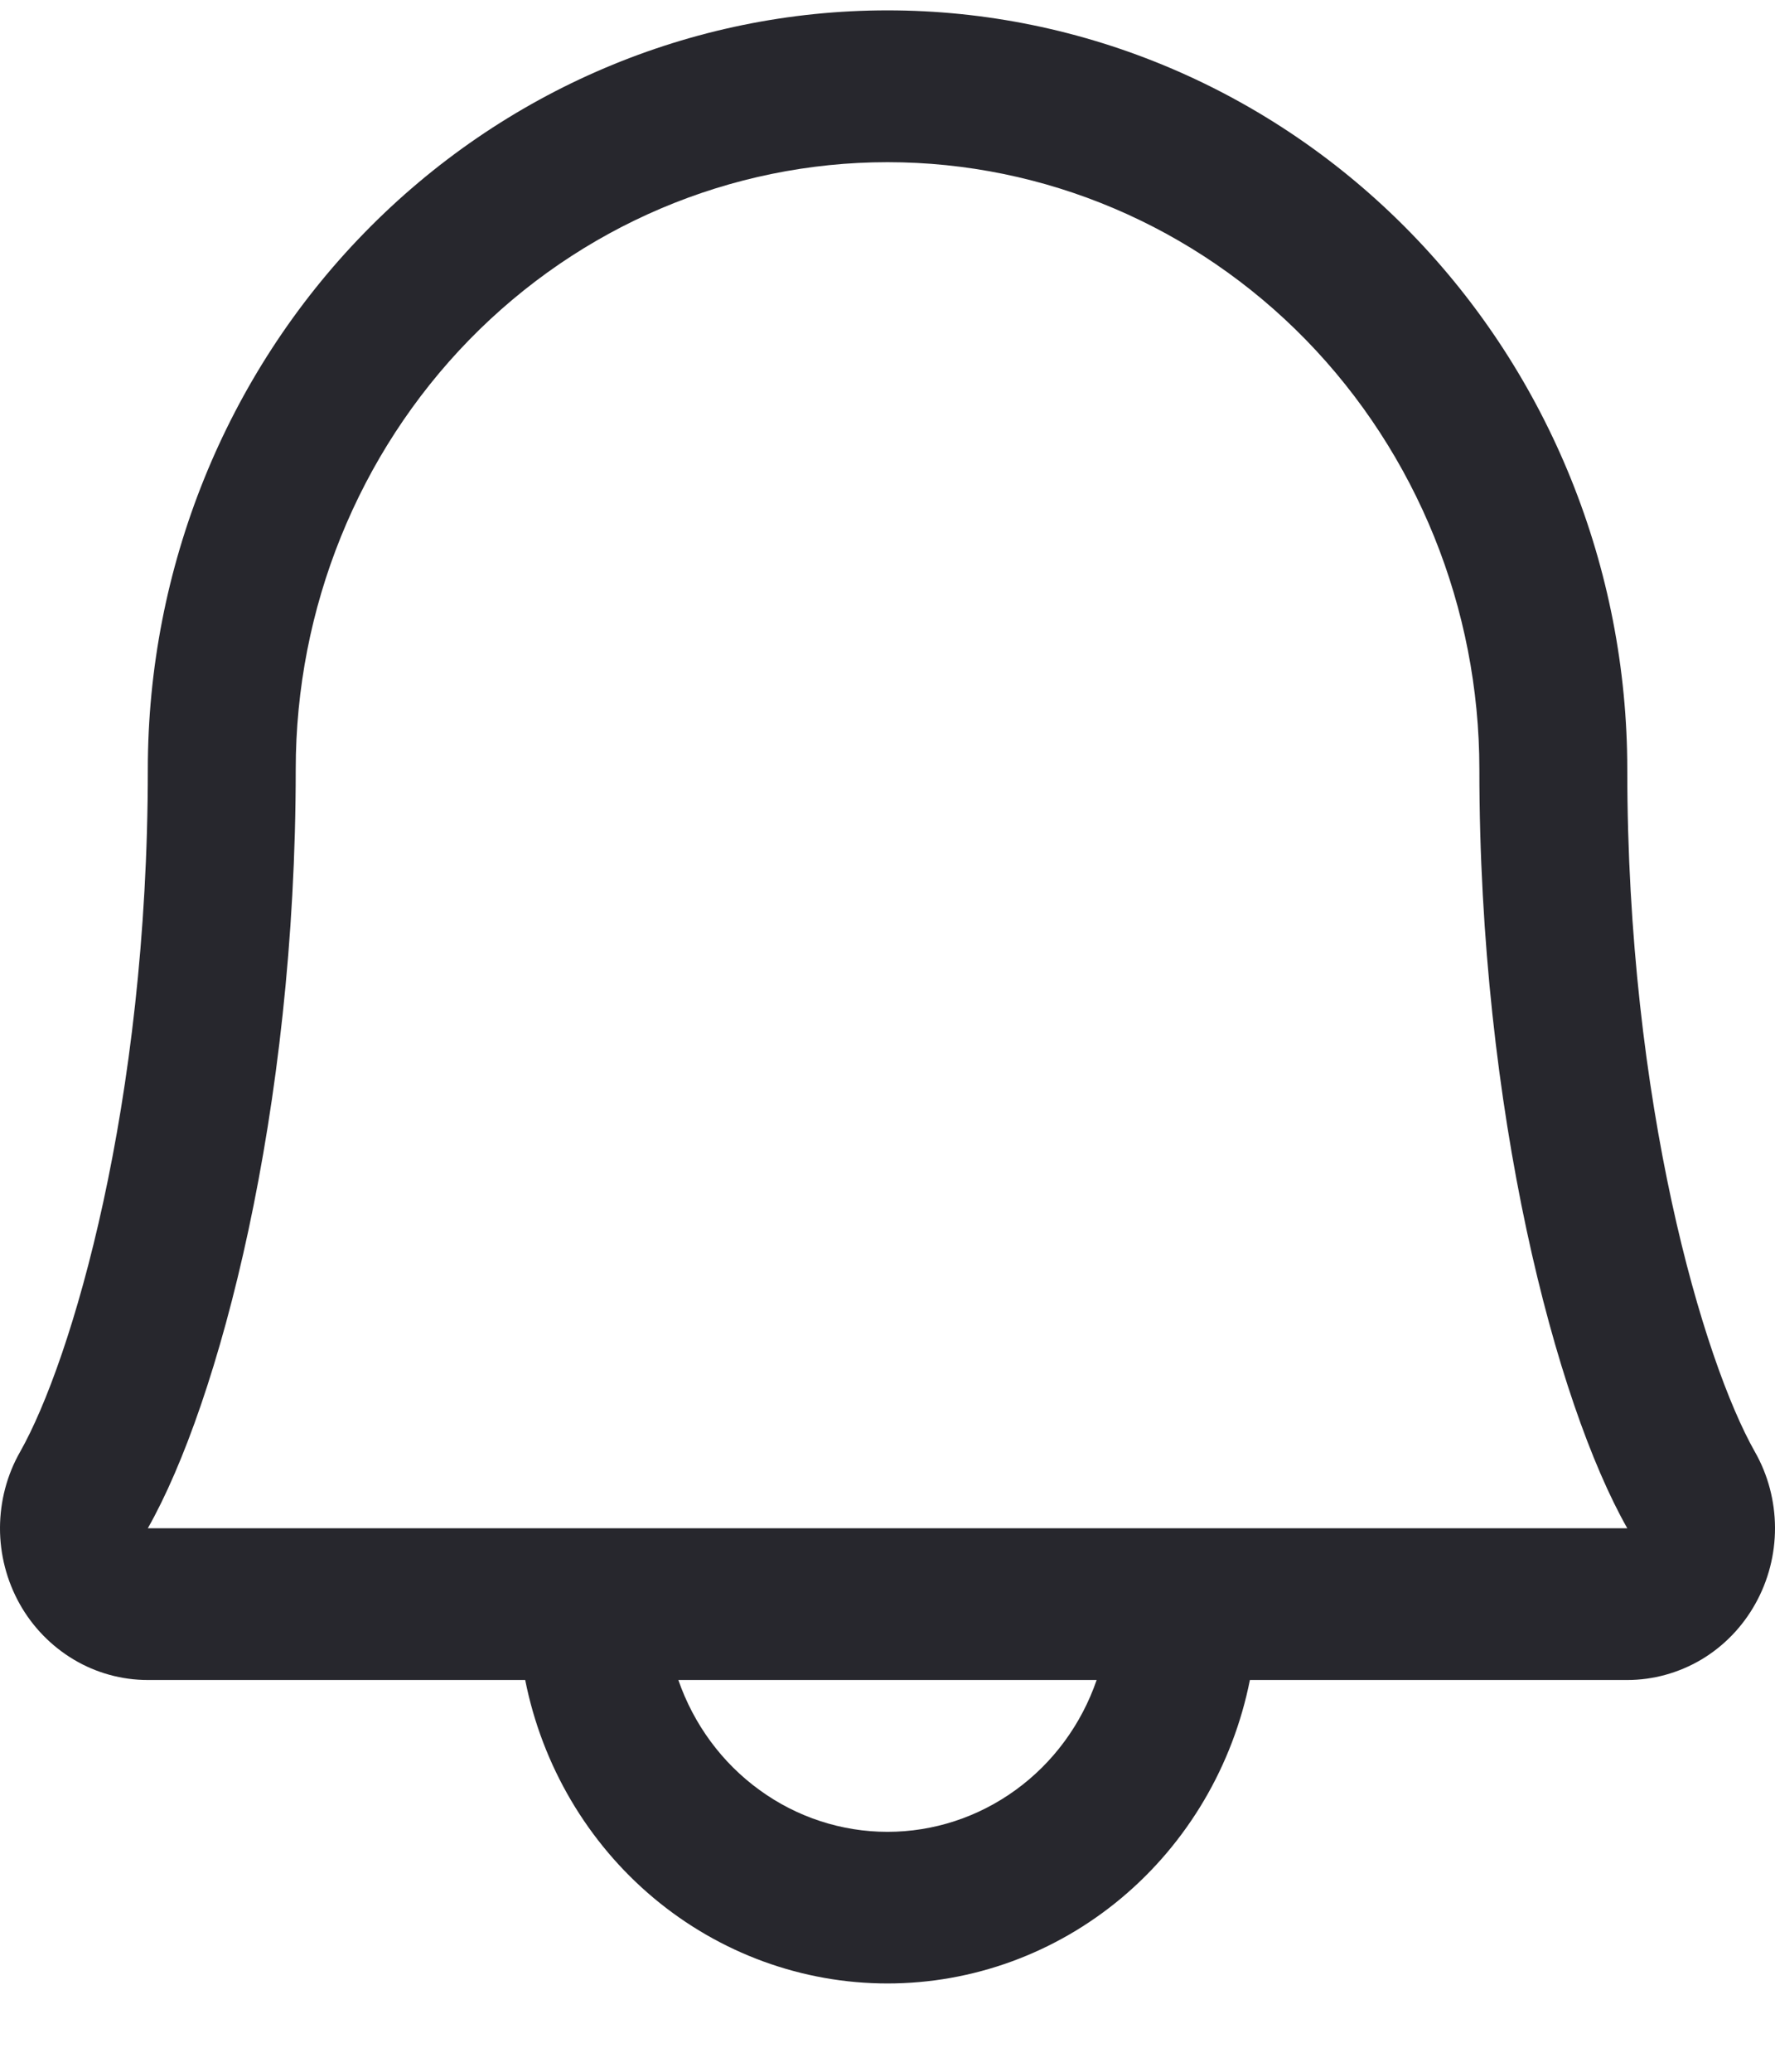 <svg width="18" height="21" viewBox="0 0 18 21" fill="none" xmlns="http://www.w3.org/2000/svg">
<path d="M17.796 14.716C17.275 13.796 16.502 11.195 16.502 7.798C16.502 5.758 15.711 3.801 14.305 2.359C12.898 0.916 10.99 0.105 9 0.105C7.011 0.105 5.103 0.916 3.696 2.359C2.289 3.801 1.499 5.758 1.499 7.798C1.499 11.196 0.725 13.796 0.204 14.716C0.071 14.949 0.001 15.215 8.84306e-06 15.486C-0.001 15.756 0.068 16.022 0.199 16.257C0.33 16.491 0.52 16.686 0.748 16.822C0.976 16.958 1.235 17.029 1.499 17.029H5.326C5.499 17.898 5.959 18.678 6.629 19.239C7.298 19.799 8.136 20.105 9 20.105C9.865 20.105 10.703 19.799 11.372 19.239C12.042 18.678 12.502 17.898 12.675 17.029H16.502C16.765 17.029 17.024 16.957 17.253 16.822C17.481 16.686 17.67 16.491 17.801 16.256C17.932 16.022 18.001 15.756 18 15.485C17.999 15.215 17.929 14.949 17.796 14.716ZM9 18.568C8.535 18.568 8.081 18.42 7.702 18.144C7.322 17.869 7.035 17.479 6.879 17.029H11.121C10.966 17.479 10.679 17.869 10.299 18.144C9.919 18.42 9.466 18.568 9 18.568ZM1.499 15.491C2.221 14.218 2.999 11.268 2.999 7.798C2.999 6.166 3.632 4.601 4.757 3.446C5.883 2.292 7.409 1.644 9 1.644C10.592 1.644 12.118 2.292 13.244 3.446C14.369 4.601 15.002 6.166 15.002 7.798C15.002 11.265 15.778 14.215 16.502 15.491H1.499Z" fill="#27272D"/>
</svg>
